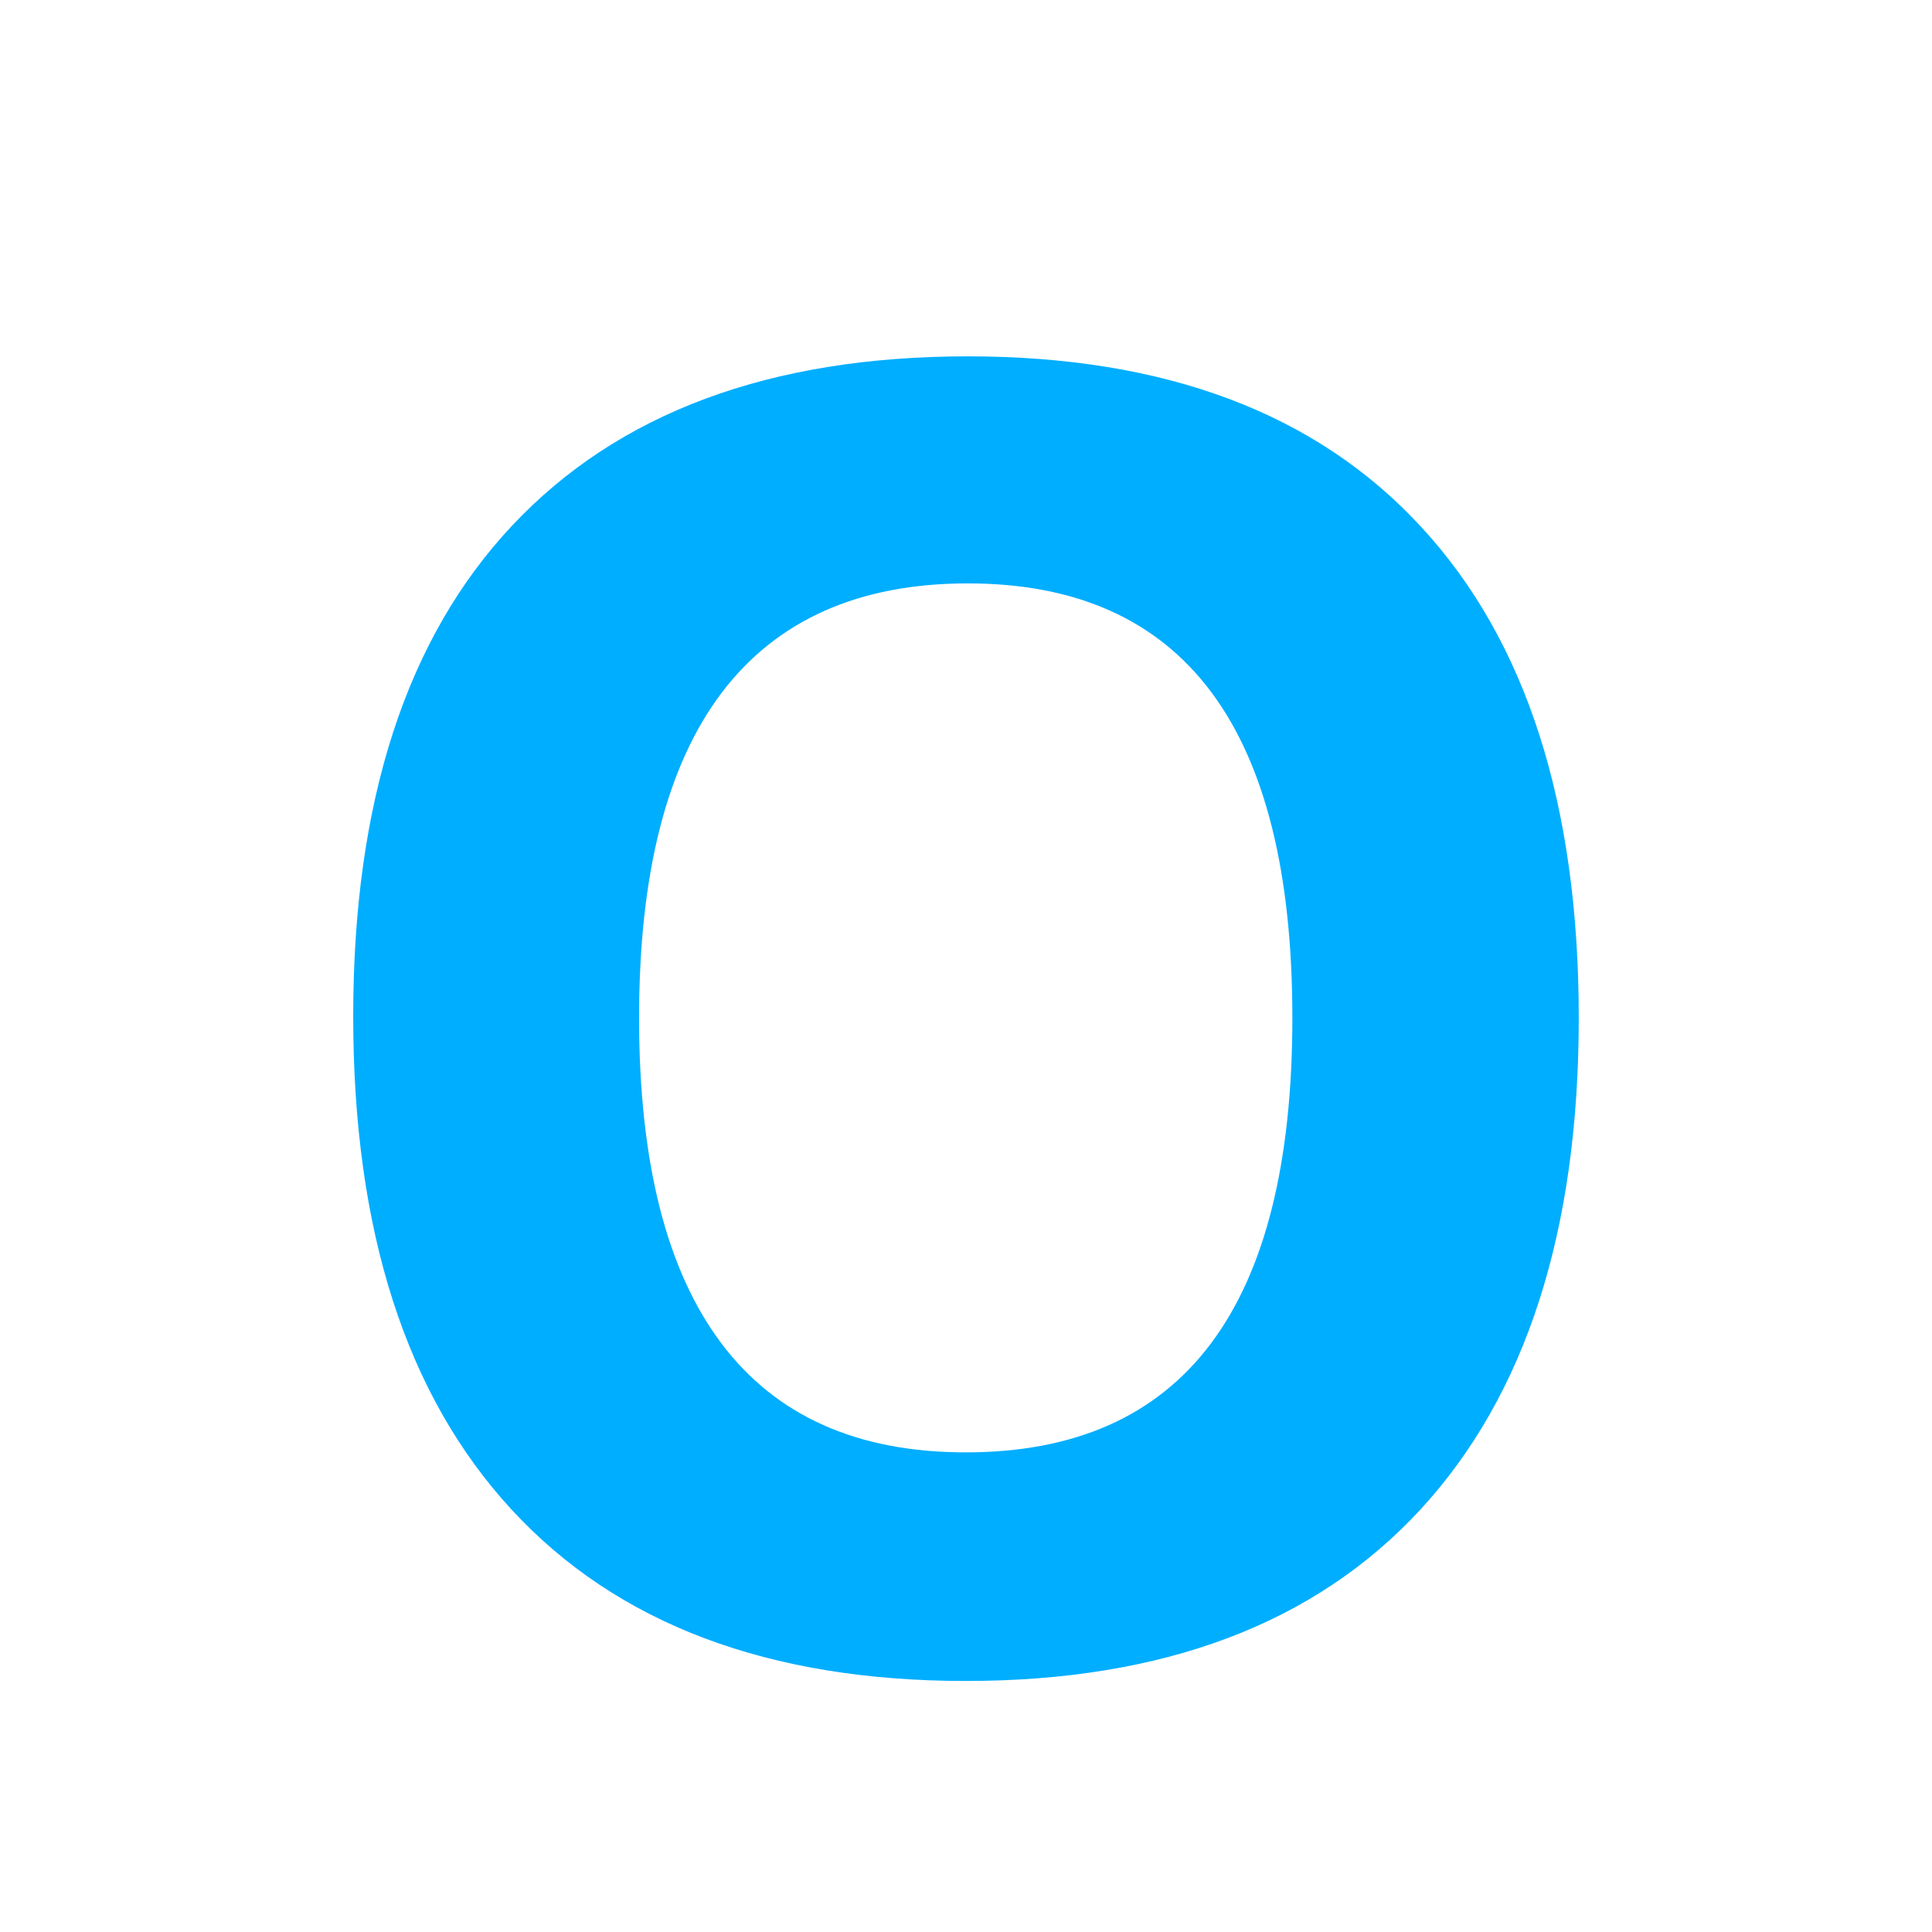 <svg xmlns="http://www.w3.org/2000/svg" xmlns:xlink="http://www.w3.org/1999/xlink" width="78" zoomAndPan="magnify" viewBox="0 0 58.5 58.5" height="78" preserveAspectRatio="xMidYMid meet" version="1.0"><defs><g/></defs><g fill="#00aeff" fill-opacity="1"><g transform="translate(7.523, 50.368)"><g><path d="M 40.281 -19.547 C 40.281 -13.086 38.68 -8.125 35.484 -4.656 C 32.285 -1.195 27.695 0.531 21.719 0.531 C 15.75 0.531 11.164 -1.195 7.969 -4.656 C 4.77 -8.125 3.172 -13.102 3.172 -19.594 C 3.172 -26.082 4.773 -31.035 7.984 -34.453 C 11.191 -37.867 15.789 -39.578 21.781 -39.578 C 27.77 -39.578 32.348 -37.852 35.516 -34.406 C 38.691 -30.969 40.281 -26.016 40.281 -19.547 Z M 11.828 -19.547 C 11.828 -15.191 12.656 -11.91 14.312 -9.703 C 15.969 -7.492 18.438 -6.391 21.719 -6.391 C 28.312 -6.391 31.609 -10.773 31.609 -19.547 C 31.609 -28.316 28.332 -32.703 21.781 -32.703 C 18.488 -32.703 16.004 -31.598 14.328 -29.391 C 12.66 -27.18 11.828 -23.898 11.828 -19.547 Z M 11.828 -19.547 "/></g></g></g></svg>